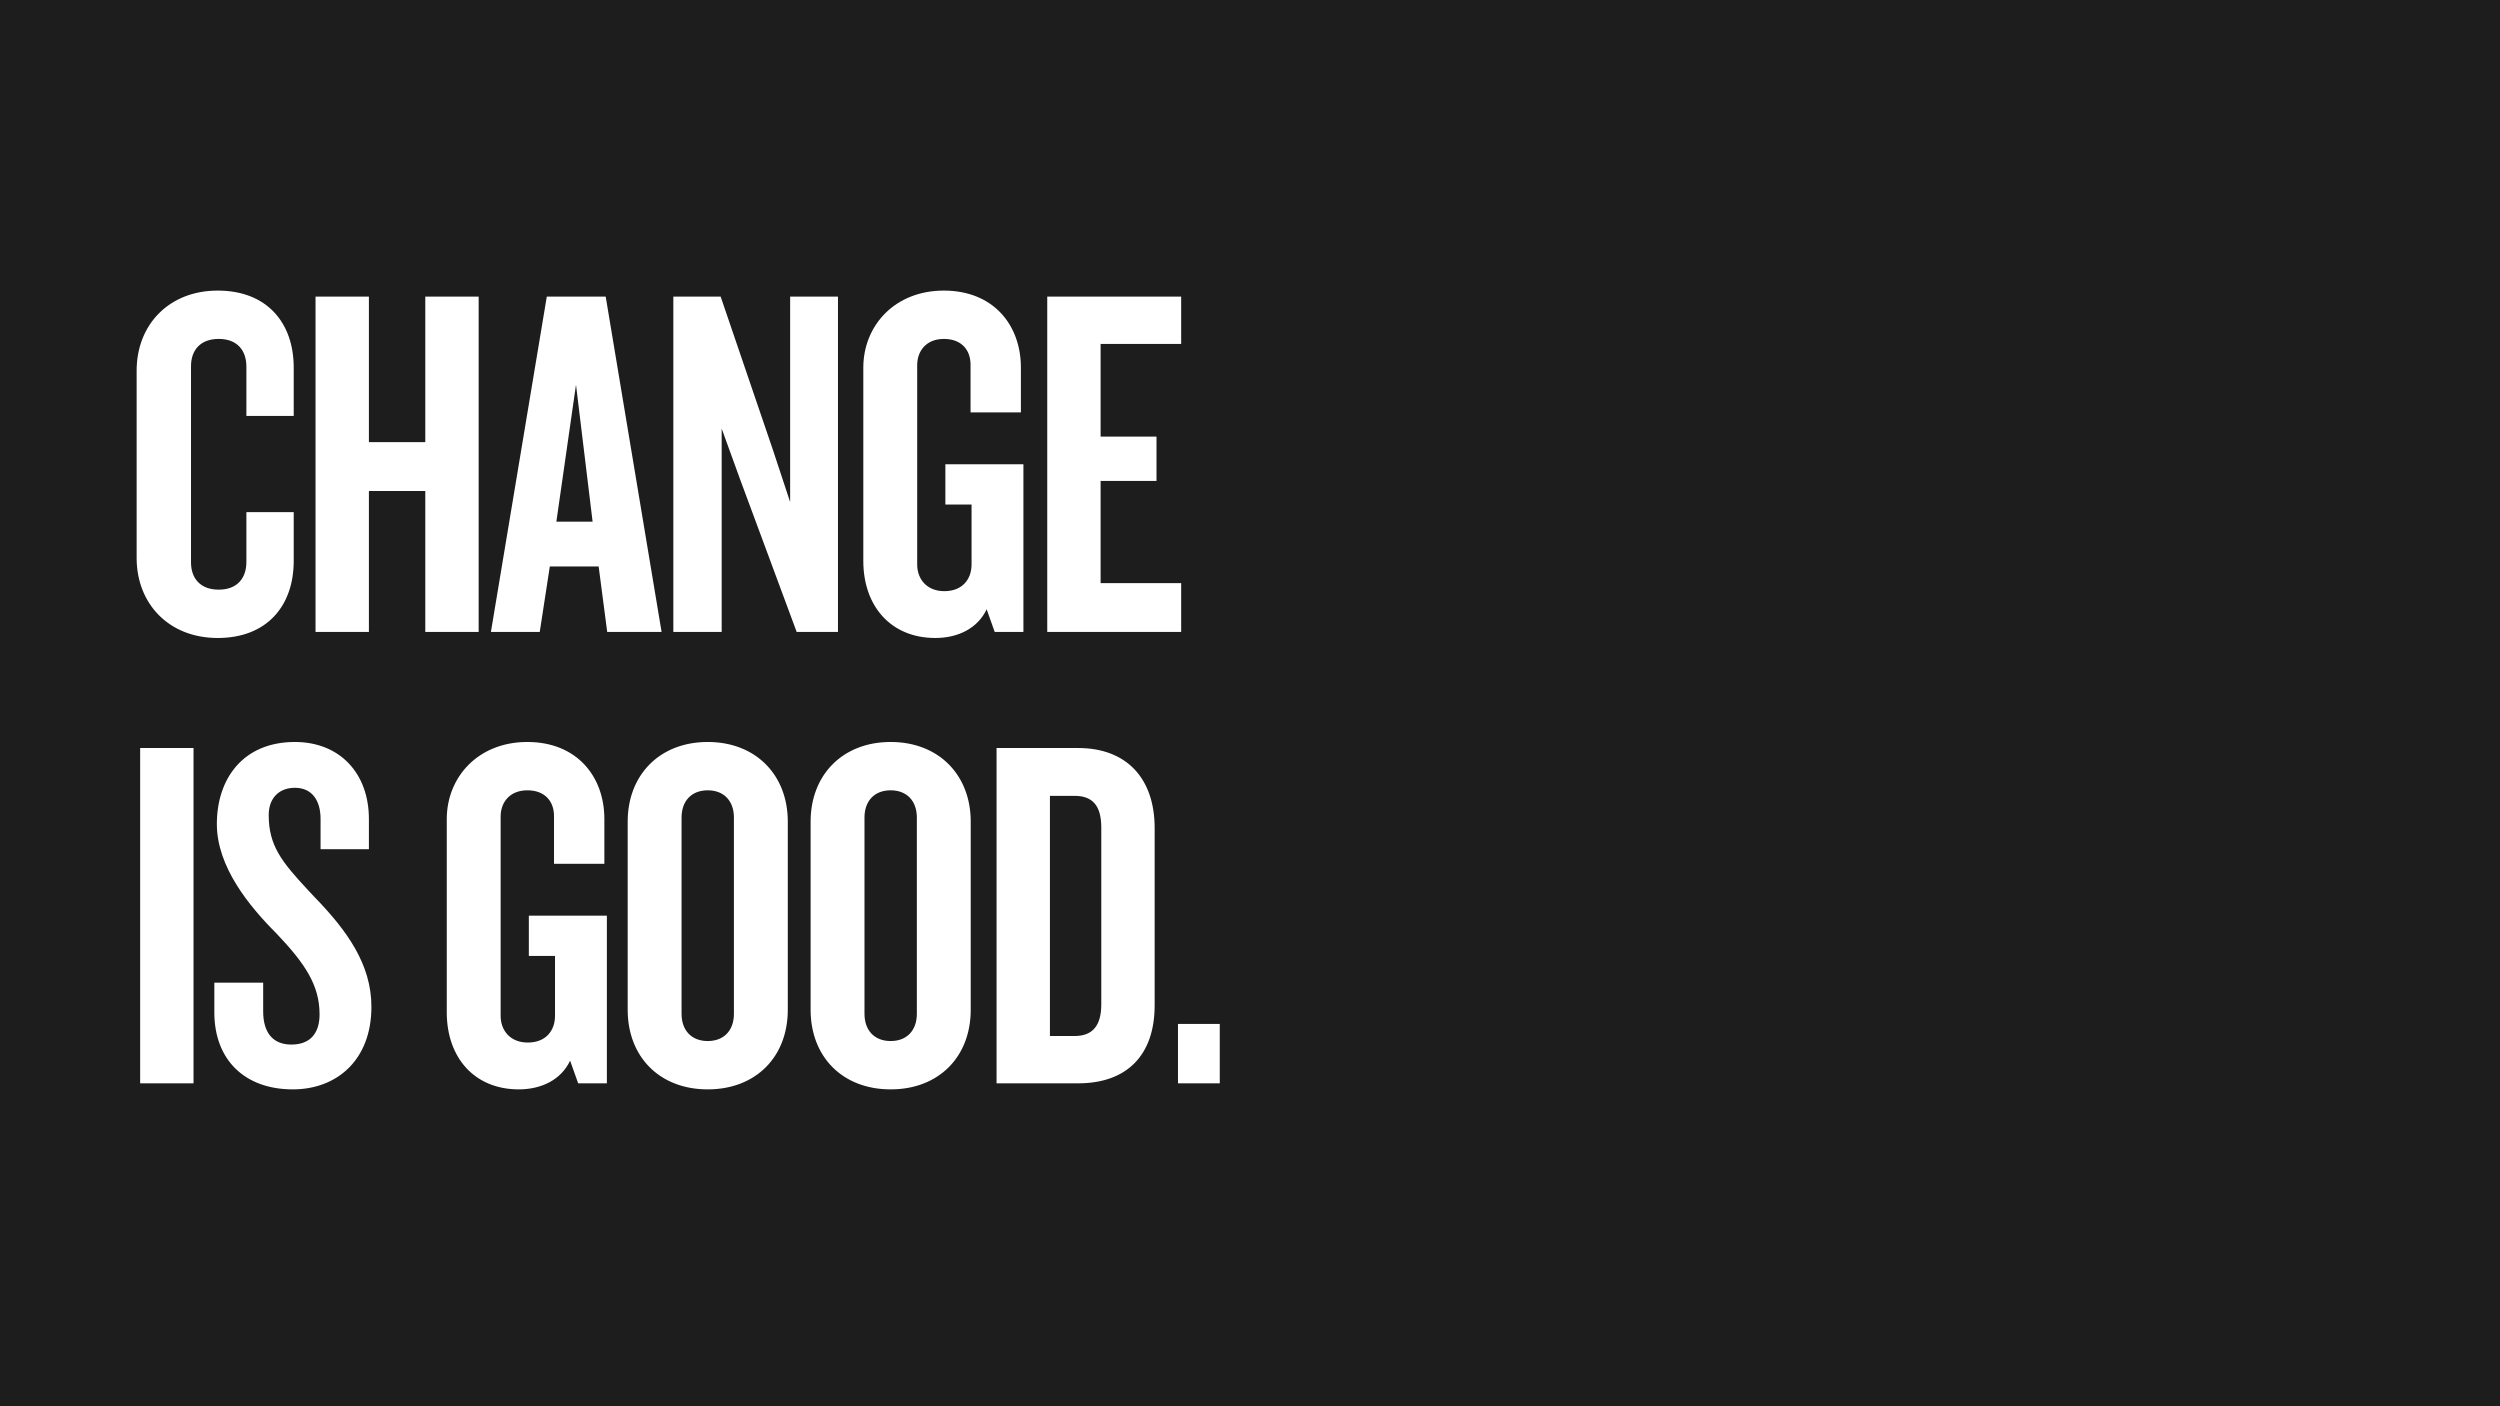 <?xml version="1.0" encoding="UTF-8"?>
<svg width="1440px" height="810px" viewBox="0 0 1440 810" version="1.1" xmlns="http://www.w3.org/2000/svg" xmlns:xlink="http://www.w3.org/1999/xlink">
    <!-- Generator: Sketch 59 (86127) - https://sketch.com -->
    <title>MOD 5 SLIDERFC_About</title>
    <desc>Created with Sketch.</desc>
    <g id="About" stroke="none" stroke-width="1" fill="none" fill-rule="evenodd">
        <g id="MOD-5-SLIDER" fill-rule="nonzero">
            <g>
                <rect id="Rectangle-Copy-3" fill="#1D1D1E" x="0" y="0" width="1440" height="810"></rect>
                <path d="M169.18,323.11 L169.18,294.98 L141.92,294.98 L141.92,323.69 C141.92,332.97 136.7,339.64 125.97,339.64 C115.24,339.64 110.02,332.97 110.02,323.98 L110.02,210.88 C110.02,201.89 115.24,195.22 125.97,195.22 C136.7,195.22 141.92,201.89 141.92,211.17 L141.92,239.59 L169.18,239.59 L169.18,211.75 C169.18,185.94 153.81,167.38 125.39,167.38 C97.26,167.38 78.7,187.1 78.7,213.49 L78.7,321.37 C78.7,347.76 97.26,367.48 125.39,367.48 C153.81,367.48 169.18,348.92 169.18,323.11 Z M275.707,364 L275.707,170.86 L244.967,170.86 L244.967,254.67 L212.487,254.67 L212.487,170.86 L181.747,170.86 L181.747,364 L212.487,364 L212.487,282.8 L244.967,282.8 L244.967,364 L275.707,364 Z M381.073,364 L348.883,170.86 L314.953,170.86 L282.763,364 L310.893,364 L316.693,326.3 L344.823,326.3 L349.753,364 L381.073,364 Z M341.343,300.49 L320.463,300.49 L331.773,221.61 L341.343,300.49 Z M482.67,364 L482.67,170.86 L455.12,170.86 L455.12,289.18 L445.26,259.31 L415.1,170.86 L387.84,170.86 L387.84,364 L415.68,364 L415.68,246.84 L426.41,276.42 L458.89,364 L482.67,364 Z M589.487,364 L589.487,267.43 L544.537,267.43 L544.537,290.63 L559.617,290.63 L559.617,325.14 C559.617,333.55 554.397,340.51 543.957,340.51 C533.807,340.51 528.297,333.55 528.297,325.14 L528.297,210.3 C528.297,202.18 533.517,195.22 543.667,195.22 C554.107,195.22 559.037,201.89 559.037,210.01 L559.037,237.56 L588.037,237.56 L588.037,211.75 C588.037,187.1 572.087,167.38 543.667,167.38 C515.247,167.38 497.267,187.68 497.267,211.75 L497.267,323.11 C497.267,349.21 513.217,367.48 538.737,367.48 C551.787,367.48 563.097,361.97 568.317,350.95 L572.957,364 L589.487,364 Z M680.353,364 L680.353,335.87 L633.953,335.87 L633.953,277 L666.143,277 L666.143,251.48 L633.953,251.48 L633.953,198.12 L680.353,198.12 L680.353,170.86 L603.213,170.86 L603.213,364 L680.353,364 Z M111.47,624 L111.47,430.86 L80.73,430.86 L80.73,624 L111.47,624 Z M213.937,579.92 C213.937,555.56 200.017,536.13 181.167,516.7 L177.46,512.742 C162.028,496.185 154.777,486.934 154.777,469.43 C154.777,459.57 160.867,453.77 169.857,453.77 C179.717,453.77 184.647,461.02 184.647,471.75 L184.647,489.15 L212.487,489.15 L212.487,471.75 C212.487,445.36 195.667,427.38 169.857,427.38 C139.987,427.38 124.907,448.55 124.907,474.65 C124.907,499.3 143.467,521.92 159.417,537.87 C175.657,554.98 184.067,567.45 184.067,584.27 C184.067,595 178.847,601.67 167.827,601.67 C157.097,601.67 151.587,594.71 151.587,582.53 L151.587,566 L123.457,566 L123.457,583.11 C123.457,610.37 140.857,627.48 168.697,627.48 C193.927,627.48 213.937,610.66 213.937,579.92 Z M349.56,624 L349.56,527.43 L304.61,527.43 L304.61,550.63 L319.69,550.63 L319.69,585.14 C319.69,593.55 314.47,600.51 304.03,600.51 C293.88,600.51 288.37,593.55 288.37,585.14 L288.37,470.3 C288.37,462.18 293.59,455.22 303.74,455.22 C314.18,455.22 319.11,461.89 319.11,470.01 L319.11,497.56 L348.11,497.56 L348.11,471.75 C348.11,447.1 332.16,427.38 303.74,427.38 C275.32,427.38 257.34,447.68 257.34,471.75 L257.34,583.11 C257.34,609.21 273.29,627.48 298.81,627.48 C311.86,627.48 323.17,621.97 328.39,610.95 L333.03,624 L349.56,624 Z M453.767,581.66 L453.767,473.2 C453.767,446.52 435.497,427.38 407.657,427.38 C379.817,427.38 361.547,446.52 361.547,473.2 L361.547,581.66 C361.547,608.63 379.817,627.48 407.657,627.48 C435.497,627.48 453.767,608.63 453.767,581.66 Z M422.737,583.98 C422.737,593.26 417.227,599.64 407.657,599.64 C398.087,599.64 392.577,593.26 392.577,583.98 L392.577,470.88 C392.577,461.6 398.087,455.22 407.657,455.22 C417.227,455.22 422.737,461.6 422.737,470.88 L422.737,583.98 Z M559.133,581.66 L559.133,473.2 C559.133,446.52 540.863,427.38 513.023,427.38 C485.183,427.38 466.913,446.52 466.913,473.2 L466.913,581.66 C466.913,608.63 485.183,627.48 513.023,627.48 C540.863,627.48 559.133,608.63 559.133,581.66 Z M528.103,583.98 C528.103,593.26 522.593,599.64 513.023,599.64 C503.453,599.64 497.943,593.26 497.943,583.98 L497.943,470.88 C497.943,461.6 503.453,455.22 513.023,455.22 C522.593,455.22 528.103,461.6 528.103,470.88 L528.103,583.98 Z M665.08,579.05 L665.08,476.97 C665.08,448.26 648.84,430.86 621,430.86 L574.02,430.86 L574.02,624 L621,624 C648.84,624 665.08,608.05 665.08,579.05 Z M634.338,476.267 L634.34,578.47 C634.34,590.36 629.7,596.74 618.97,596.74 L604.76,596.74 L604.76,458.41 L618.97,458.41 C629.578,458.41 634.234,464.362 634.338,476.267 L634.338,476.267 Z M702.587,624 L678.517,624 L678.517,589.78 L702.587,589.78 L702.587,624 Z" id="CHANGEISGOOD." fill="#FFFFFF"></path>
            </g>
        </g>
    </g>
</svg>